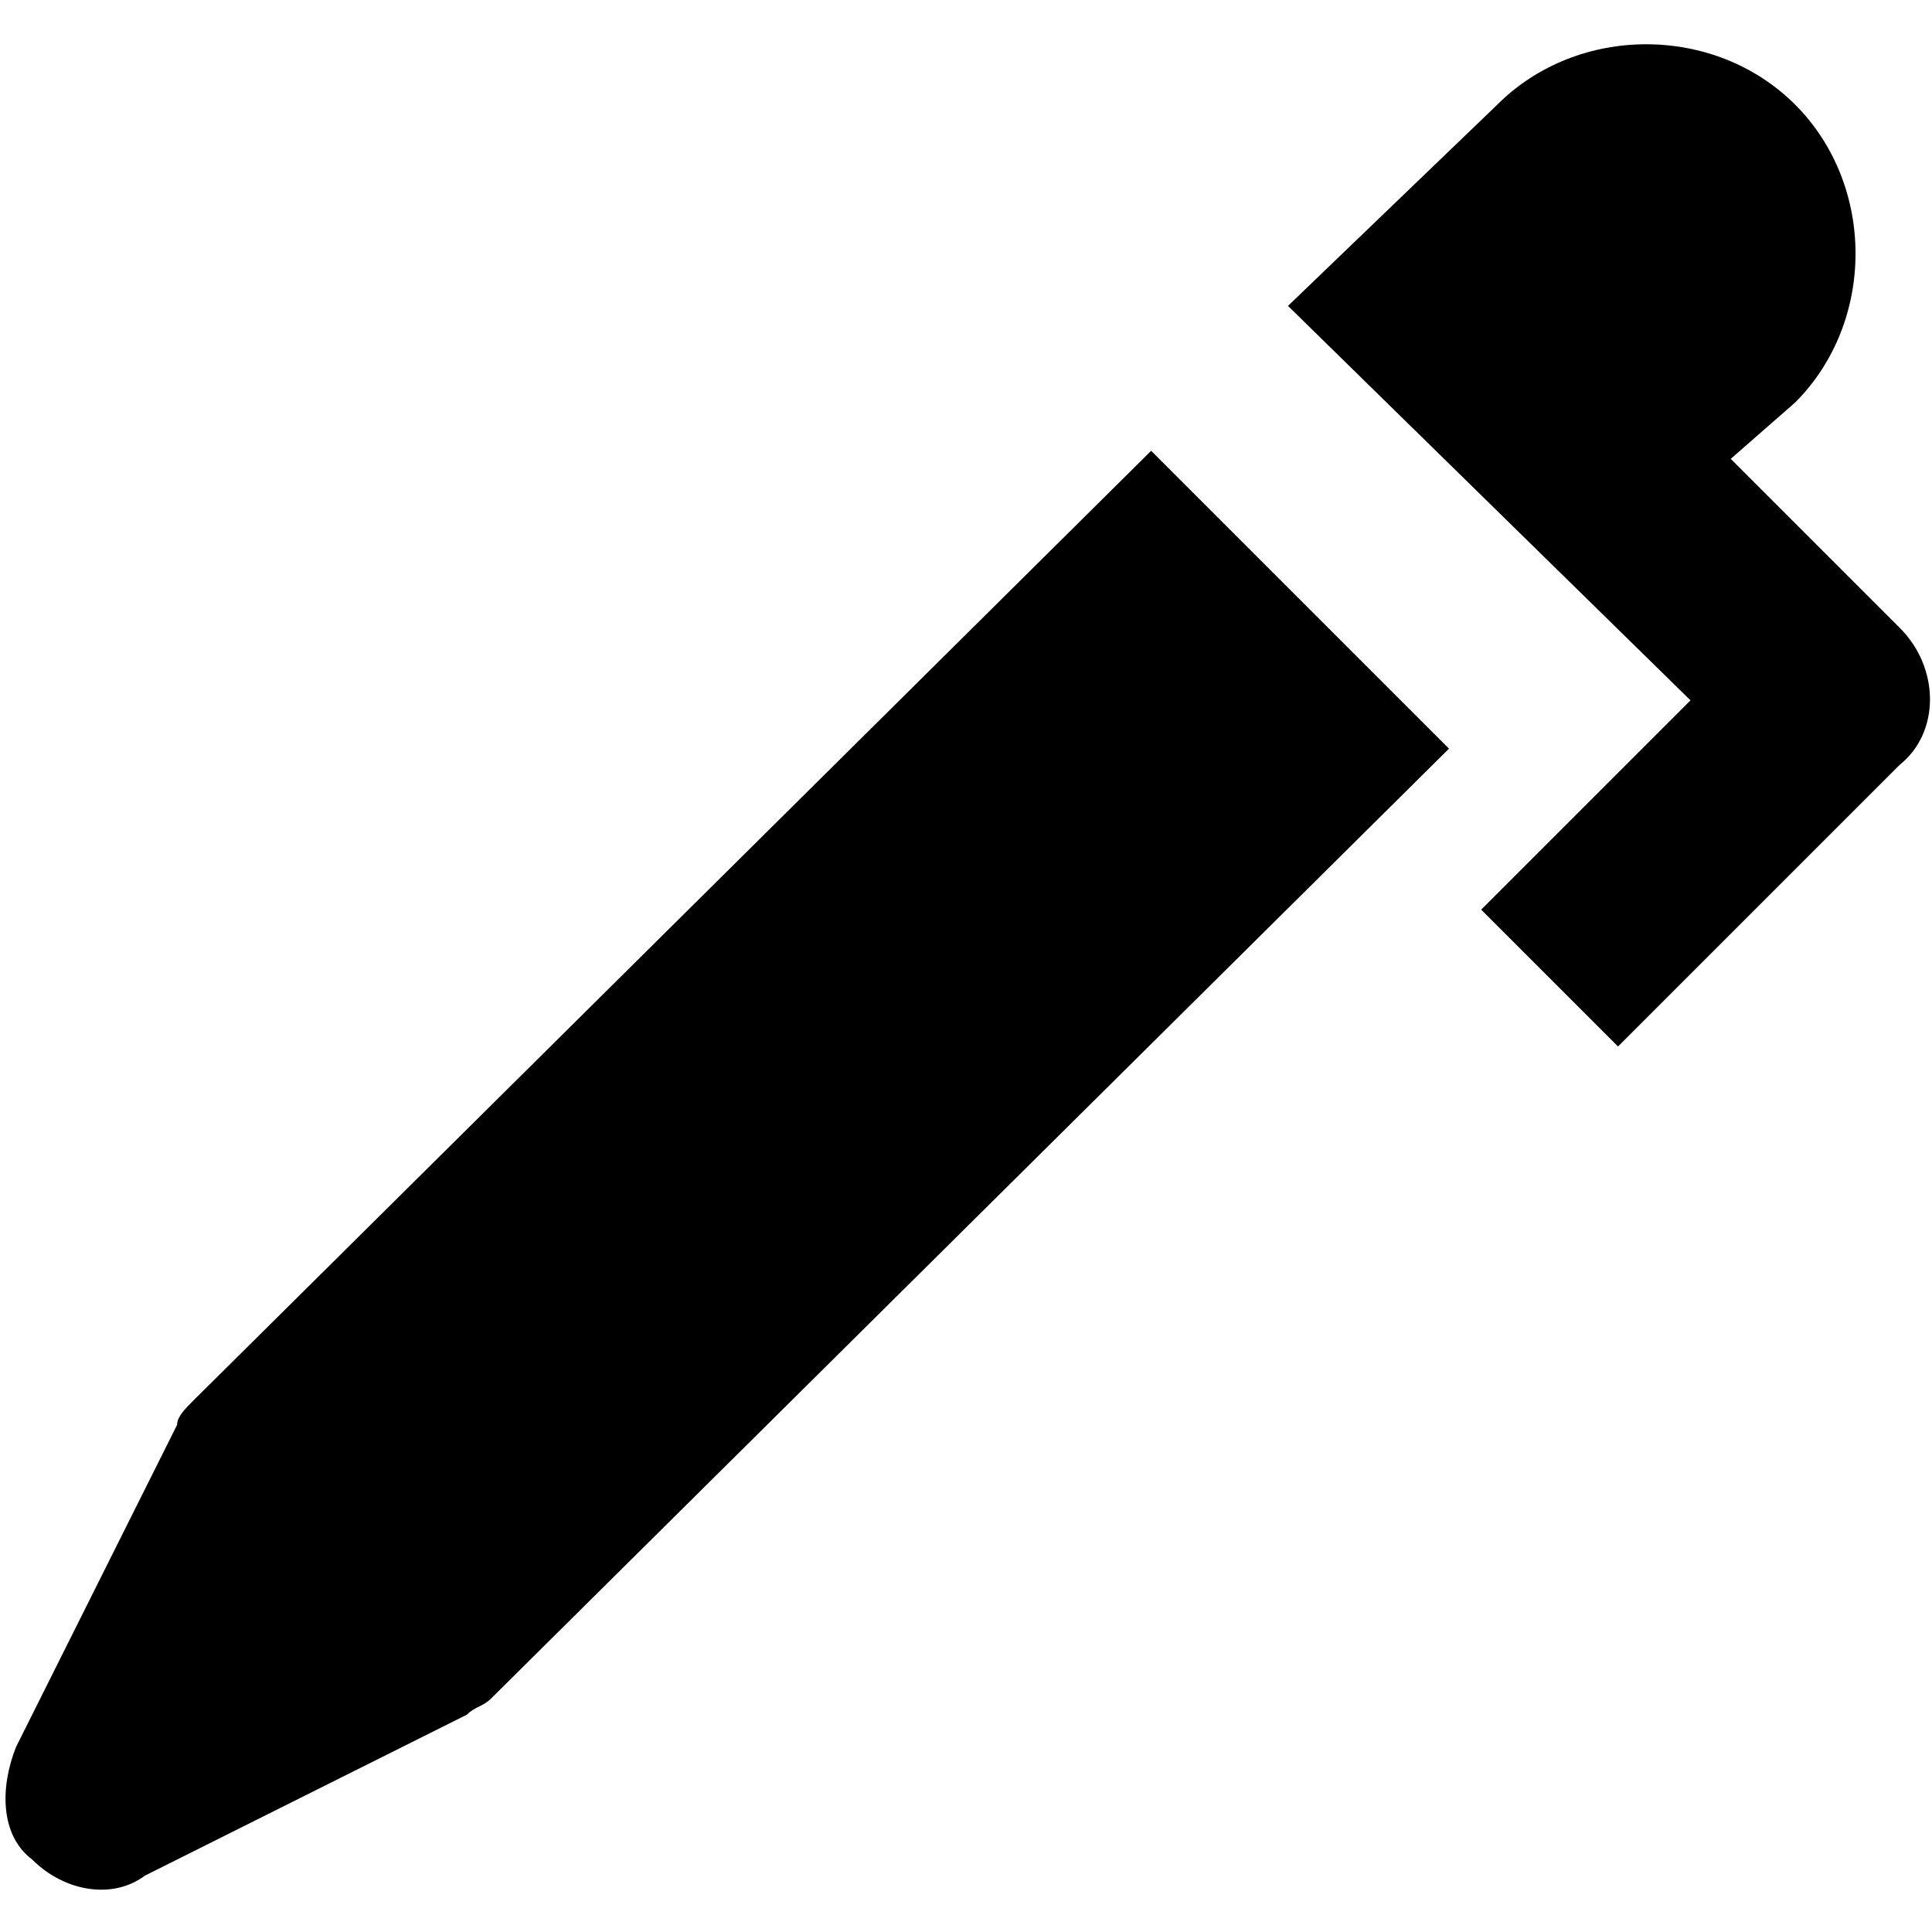 <svg version="1.1" xmlns="http://www.w3.org/2000/svg" xmlns:xlink="http://www.w3.org/1999/xlink" x="0px" y="0px"
	 viewBox="0 0 24 24" style="enable-background:new 0 0 24 24;" xml:space="preserve">
<g>
	<path d="M23.6,7.8l-2.1-2.1L22.3,5c1-1,1-2.7,0-3.7c-1-1-2.7-1-3.7,0L16,3.8L21,8.7l-2.6,2.6l1.7,1.7l3.5-3.5
		C24.1,9.1,24.1,8.3,23.6,7.8z"/>
	<path d="M18,9.3l-3.7-3.7L2.4,17.4c-0.1,0.1-0.2,0.2-0.2,0.3l-2,4C0,22.2,0,22.8,0.4,23.1c0.4,0.4,1,0.5,1.4,0.2l4-2
		c0.1-0.1,0.2-0.1,0.3-0.2L18,9.3z"/>
</g>
</svg>
